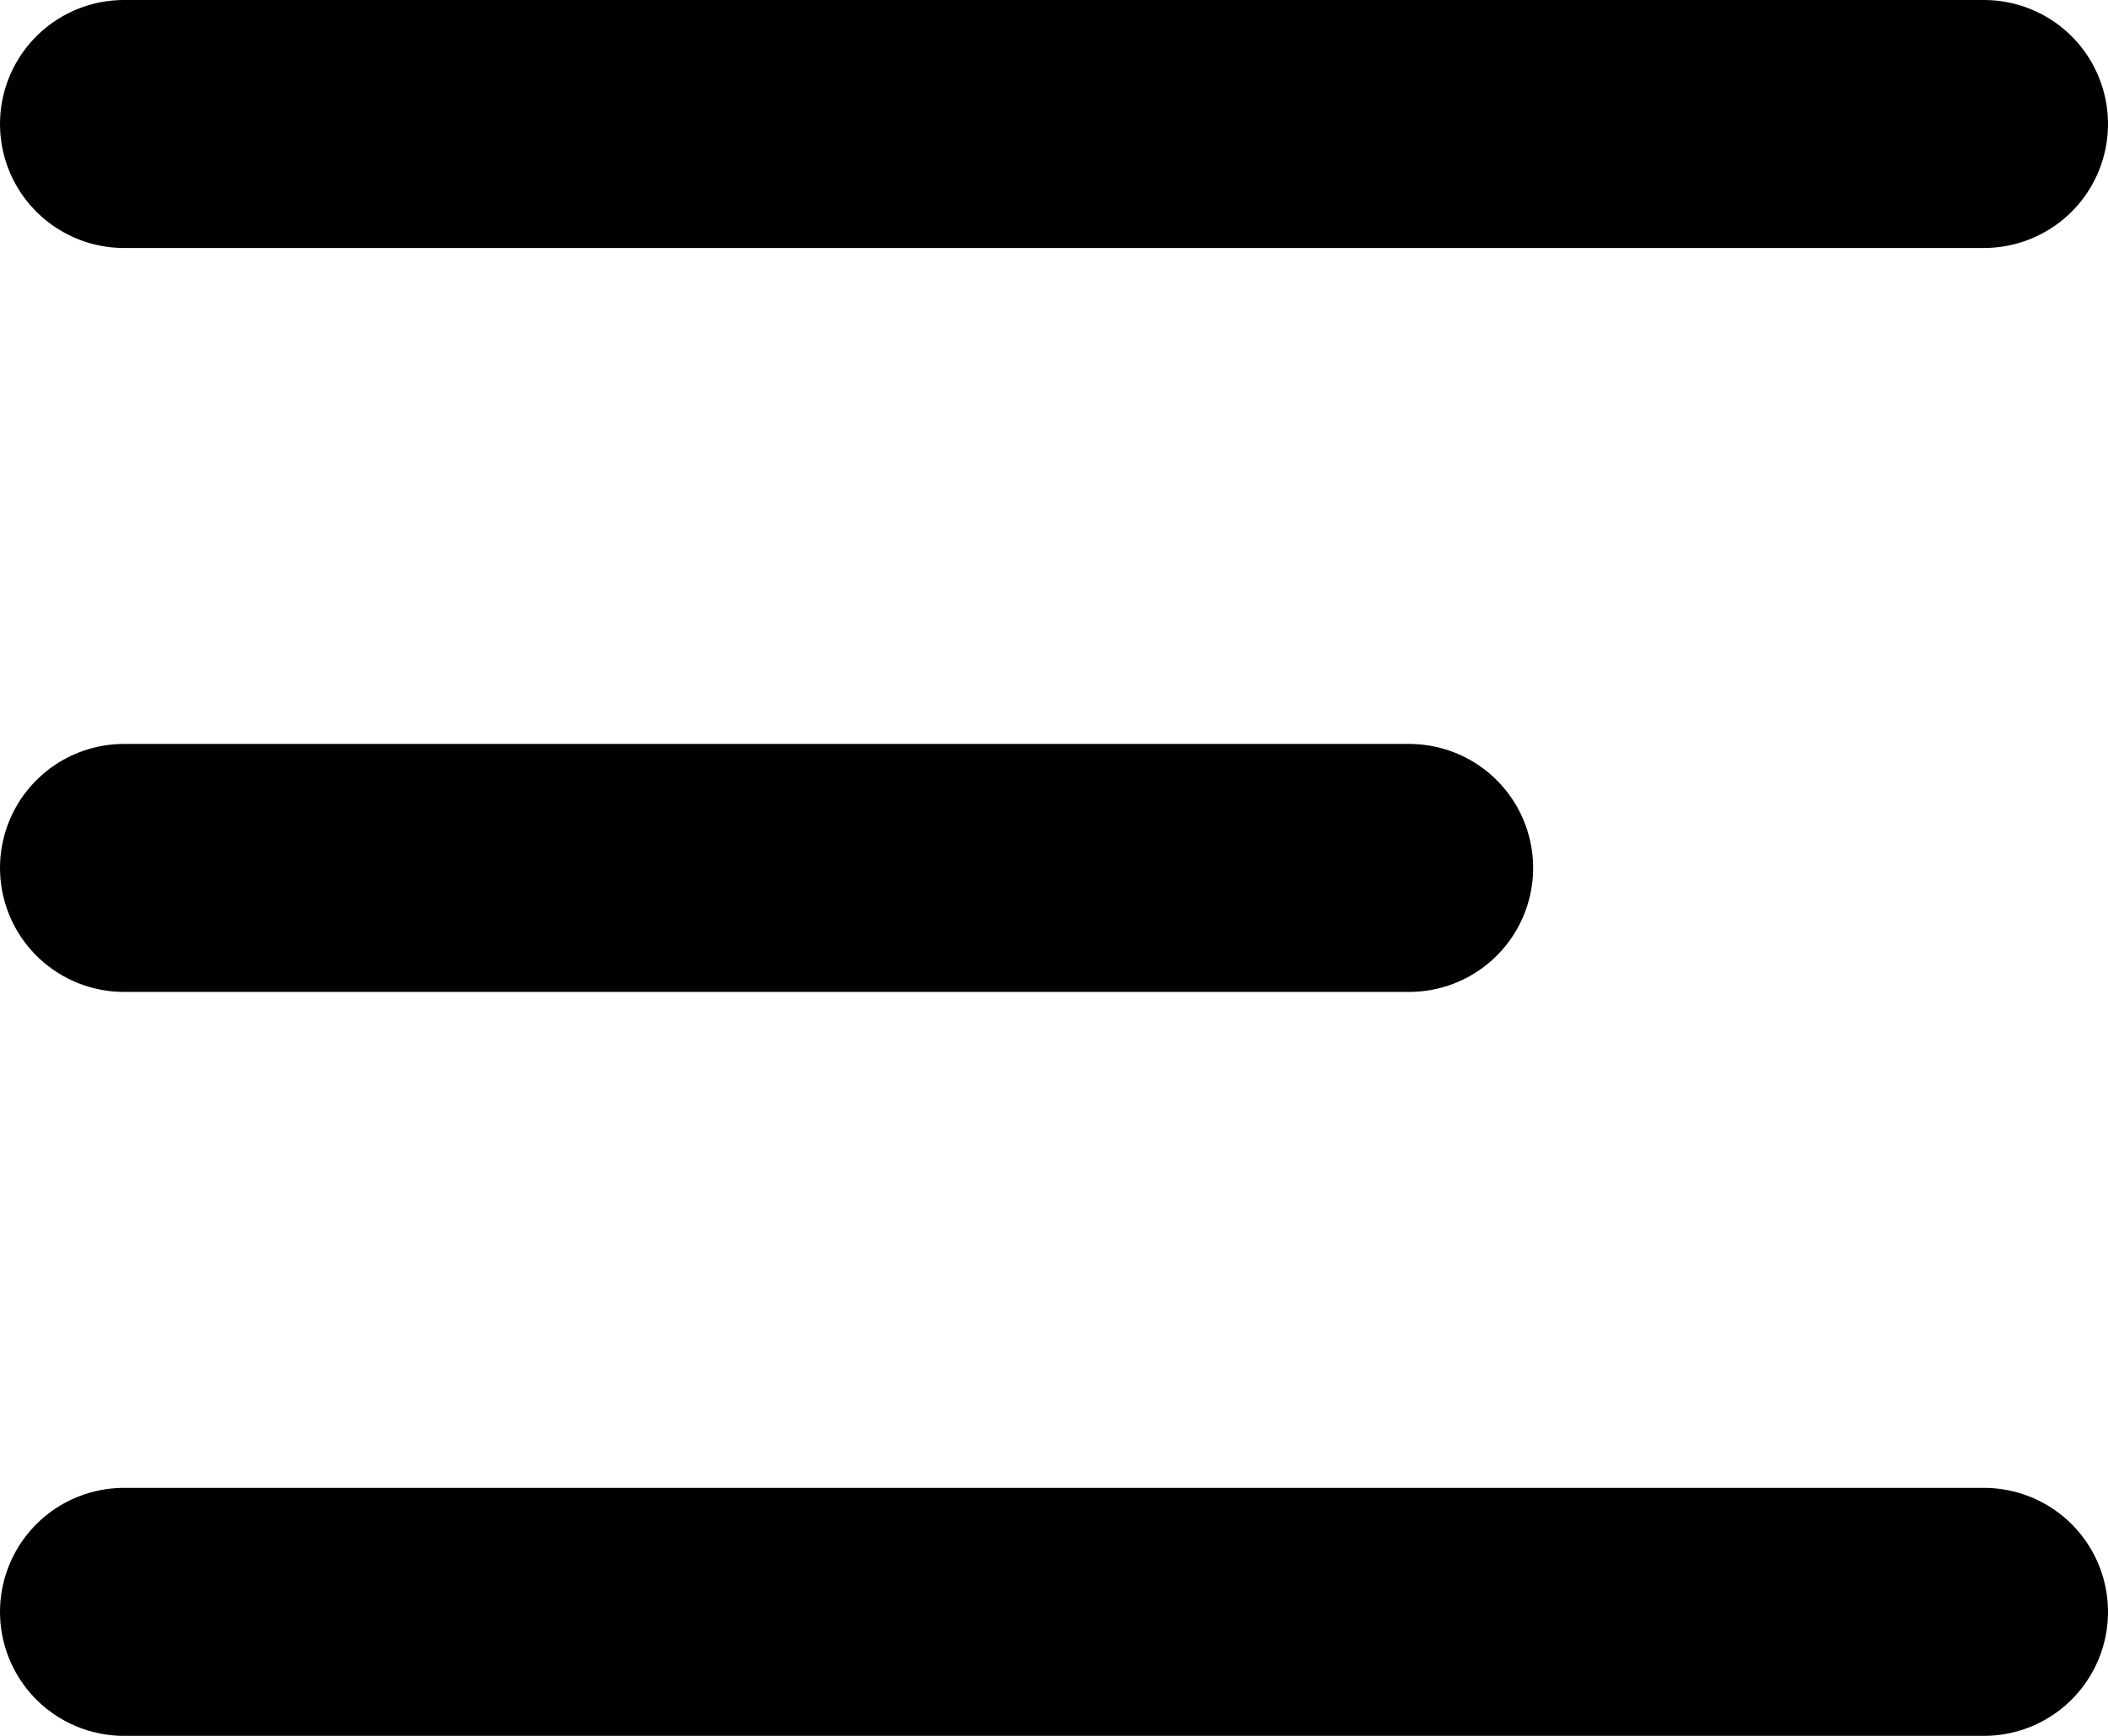<svg width="17" height="14" viewBox="0 0 17 14" fill="none" xmlns="http://www.w3.org/2000/svg">
<line x1="1" y1="1" x2="16" y2="1" stroke="black" stroke-width="2" stroke-linecap="round"/>
<line x1="1" y1="7" x2="11.364" y2="7" stroke="black" stroke-width="2" stroke-linecap="round"/>
<line x1="1" y1="13" x2="16" y2="13" stroke="black" stroke-width="2" stroke-linecap="round"/>
</svg>
